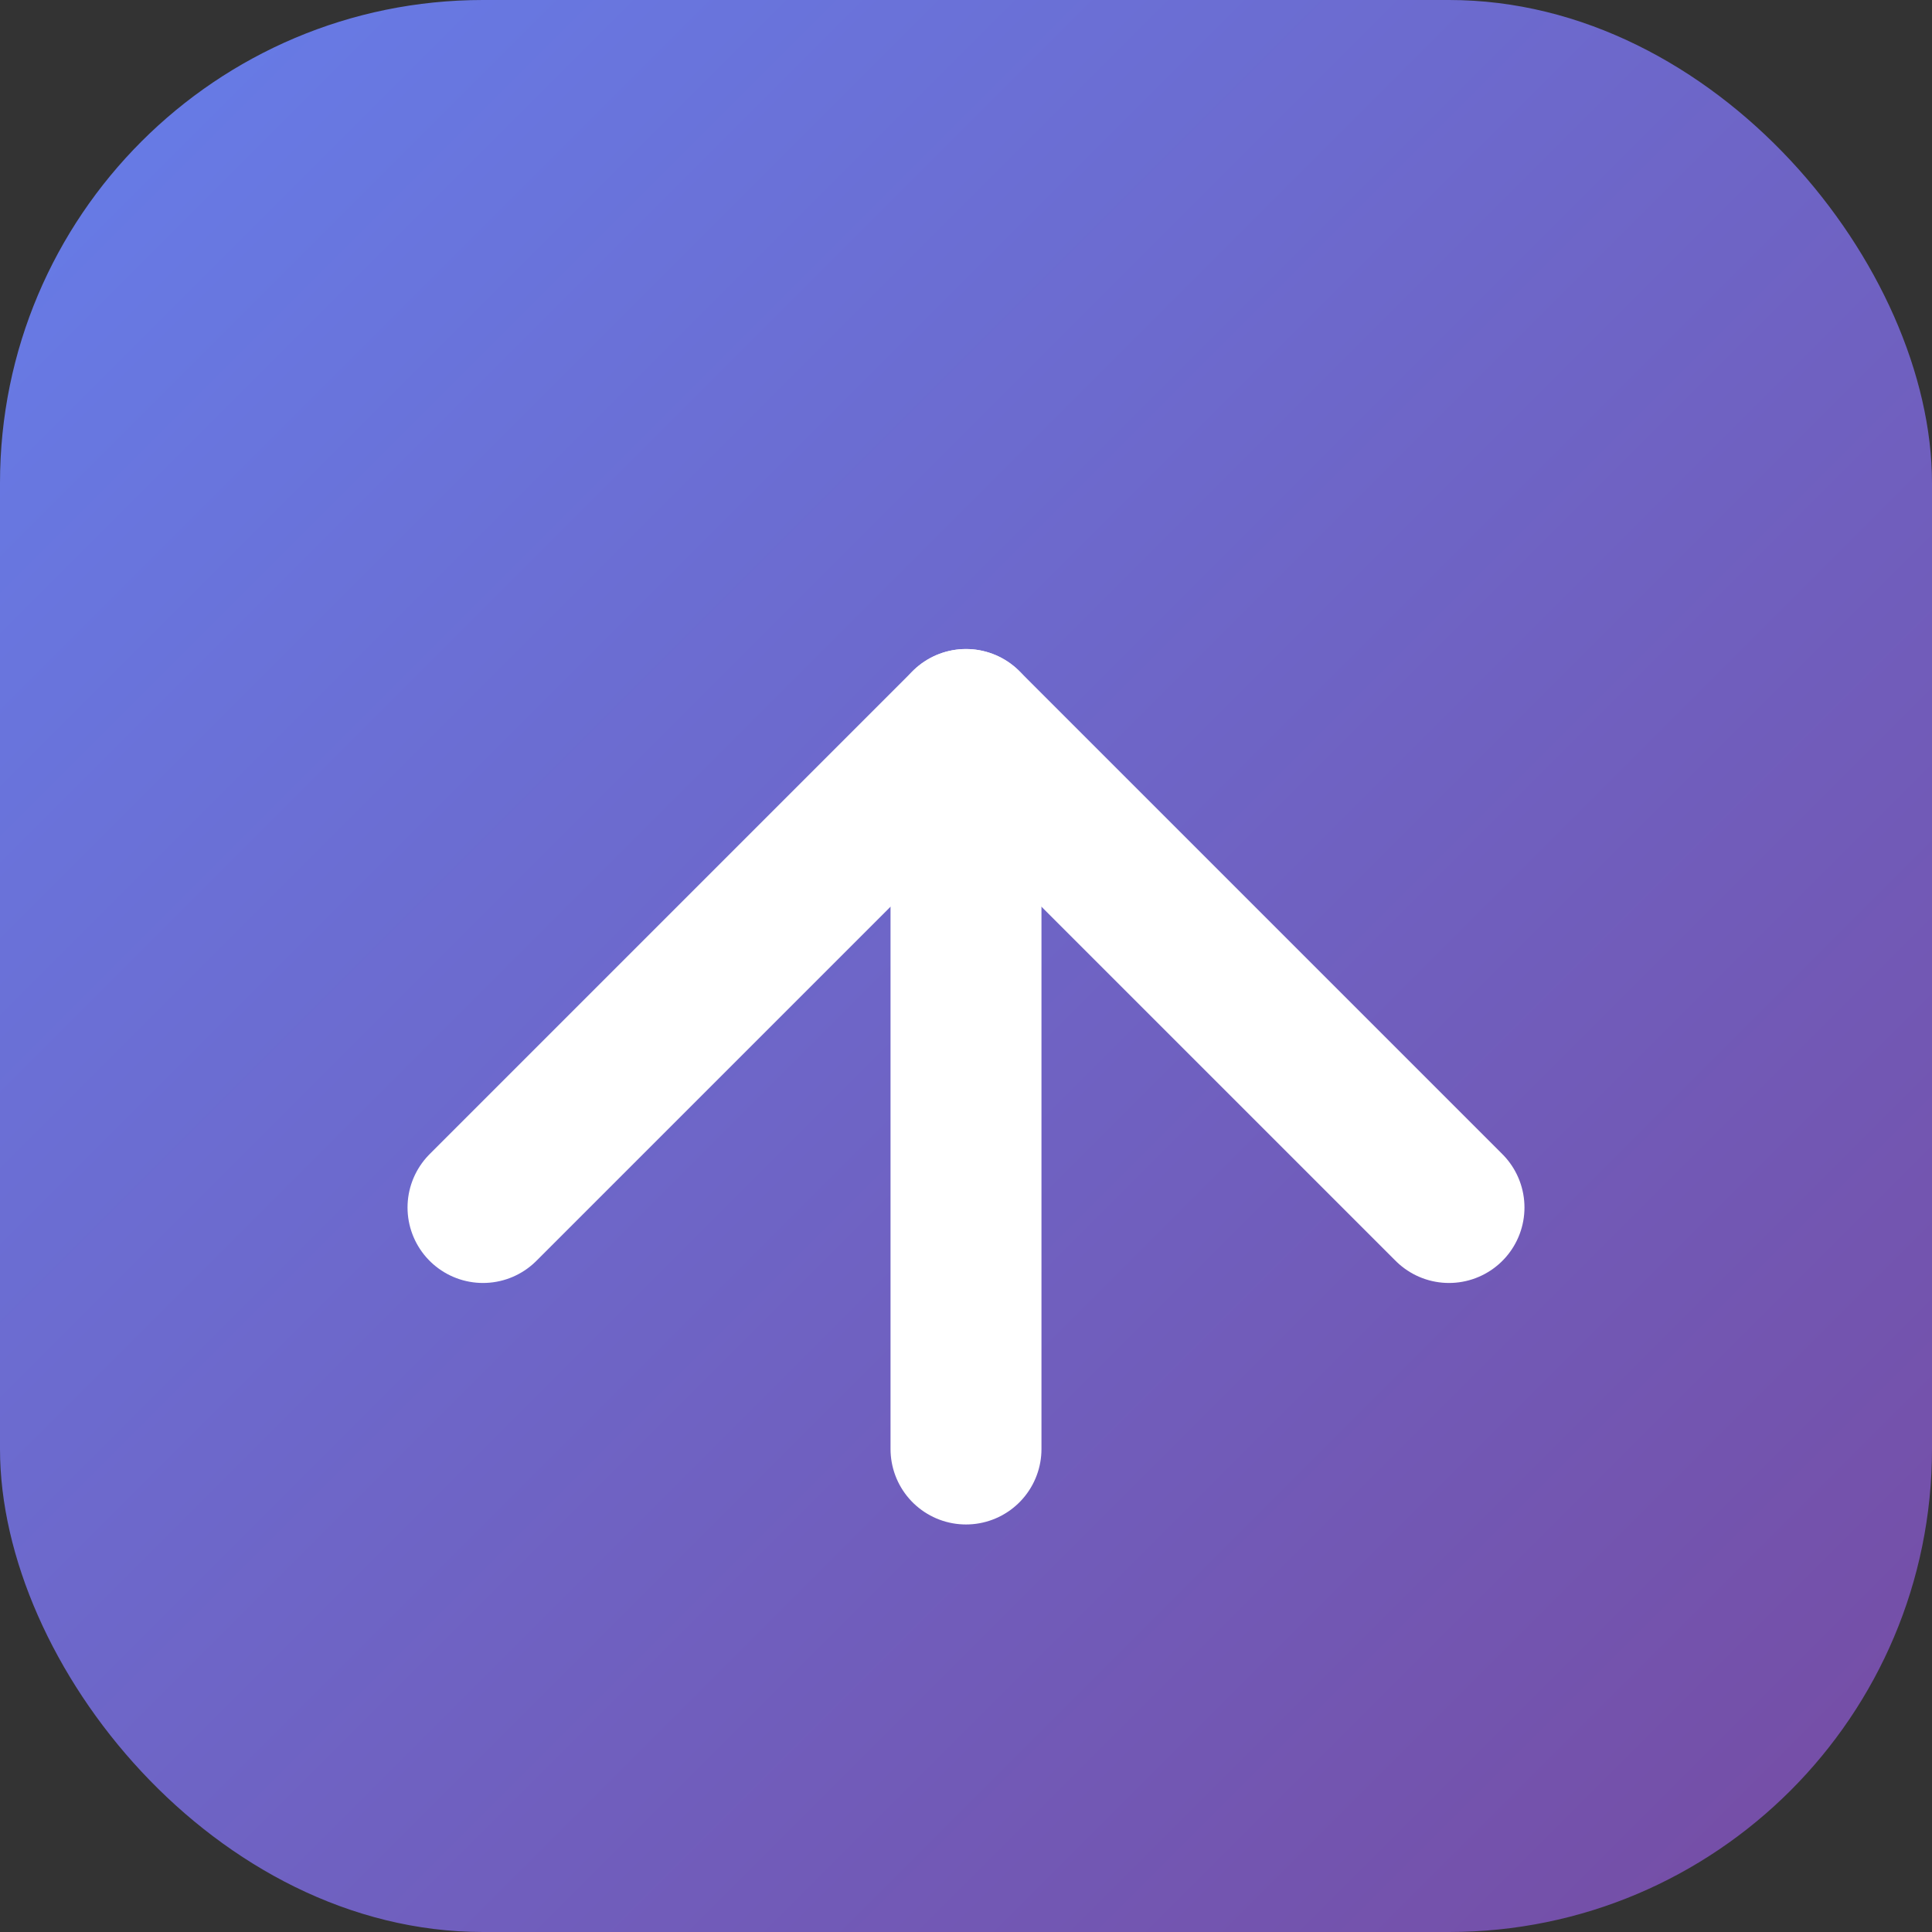 <svg xmlns="http://www.w3.org/2000/svg" width="32" height="32" viewBox="0 0 32 32">
  <rect x="0" y="0" width="32" height="32" fill="#333333" stroke="none"/>
  <defs>
    <linearGradient id="gradient" x1="0%" y1="0%" x2="100%" y2="100%">
      <stop offset="0%" style="stop-color:#667eea" />
      <stop offset="100%" style="stop-color:#764ba2" />
    </linearGradient>
  </defs>
  <rect width="32" height="32" rx="8" fill="url(#gradient)" />
  <path d="M8 20 L16 12 L24 20" stroke="white" stroke-width="2.5" fill="none" stroke-linecap="round" stroke-linejoin="round" />
  <line x1="16" y1="12" x2="16" y2="24" stroke="white" stroke-width="2.5" stroke-linecap="round" />
</svg>